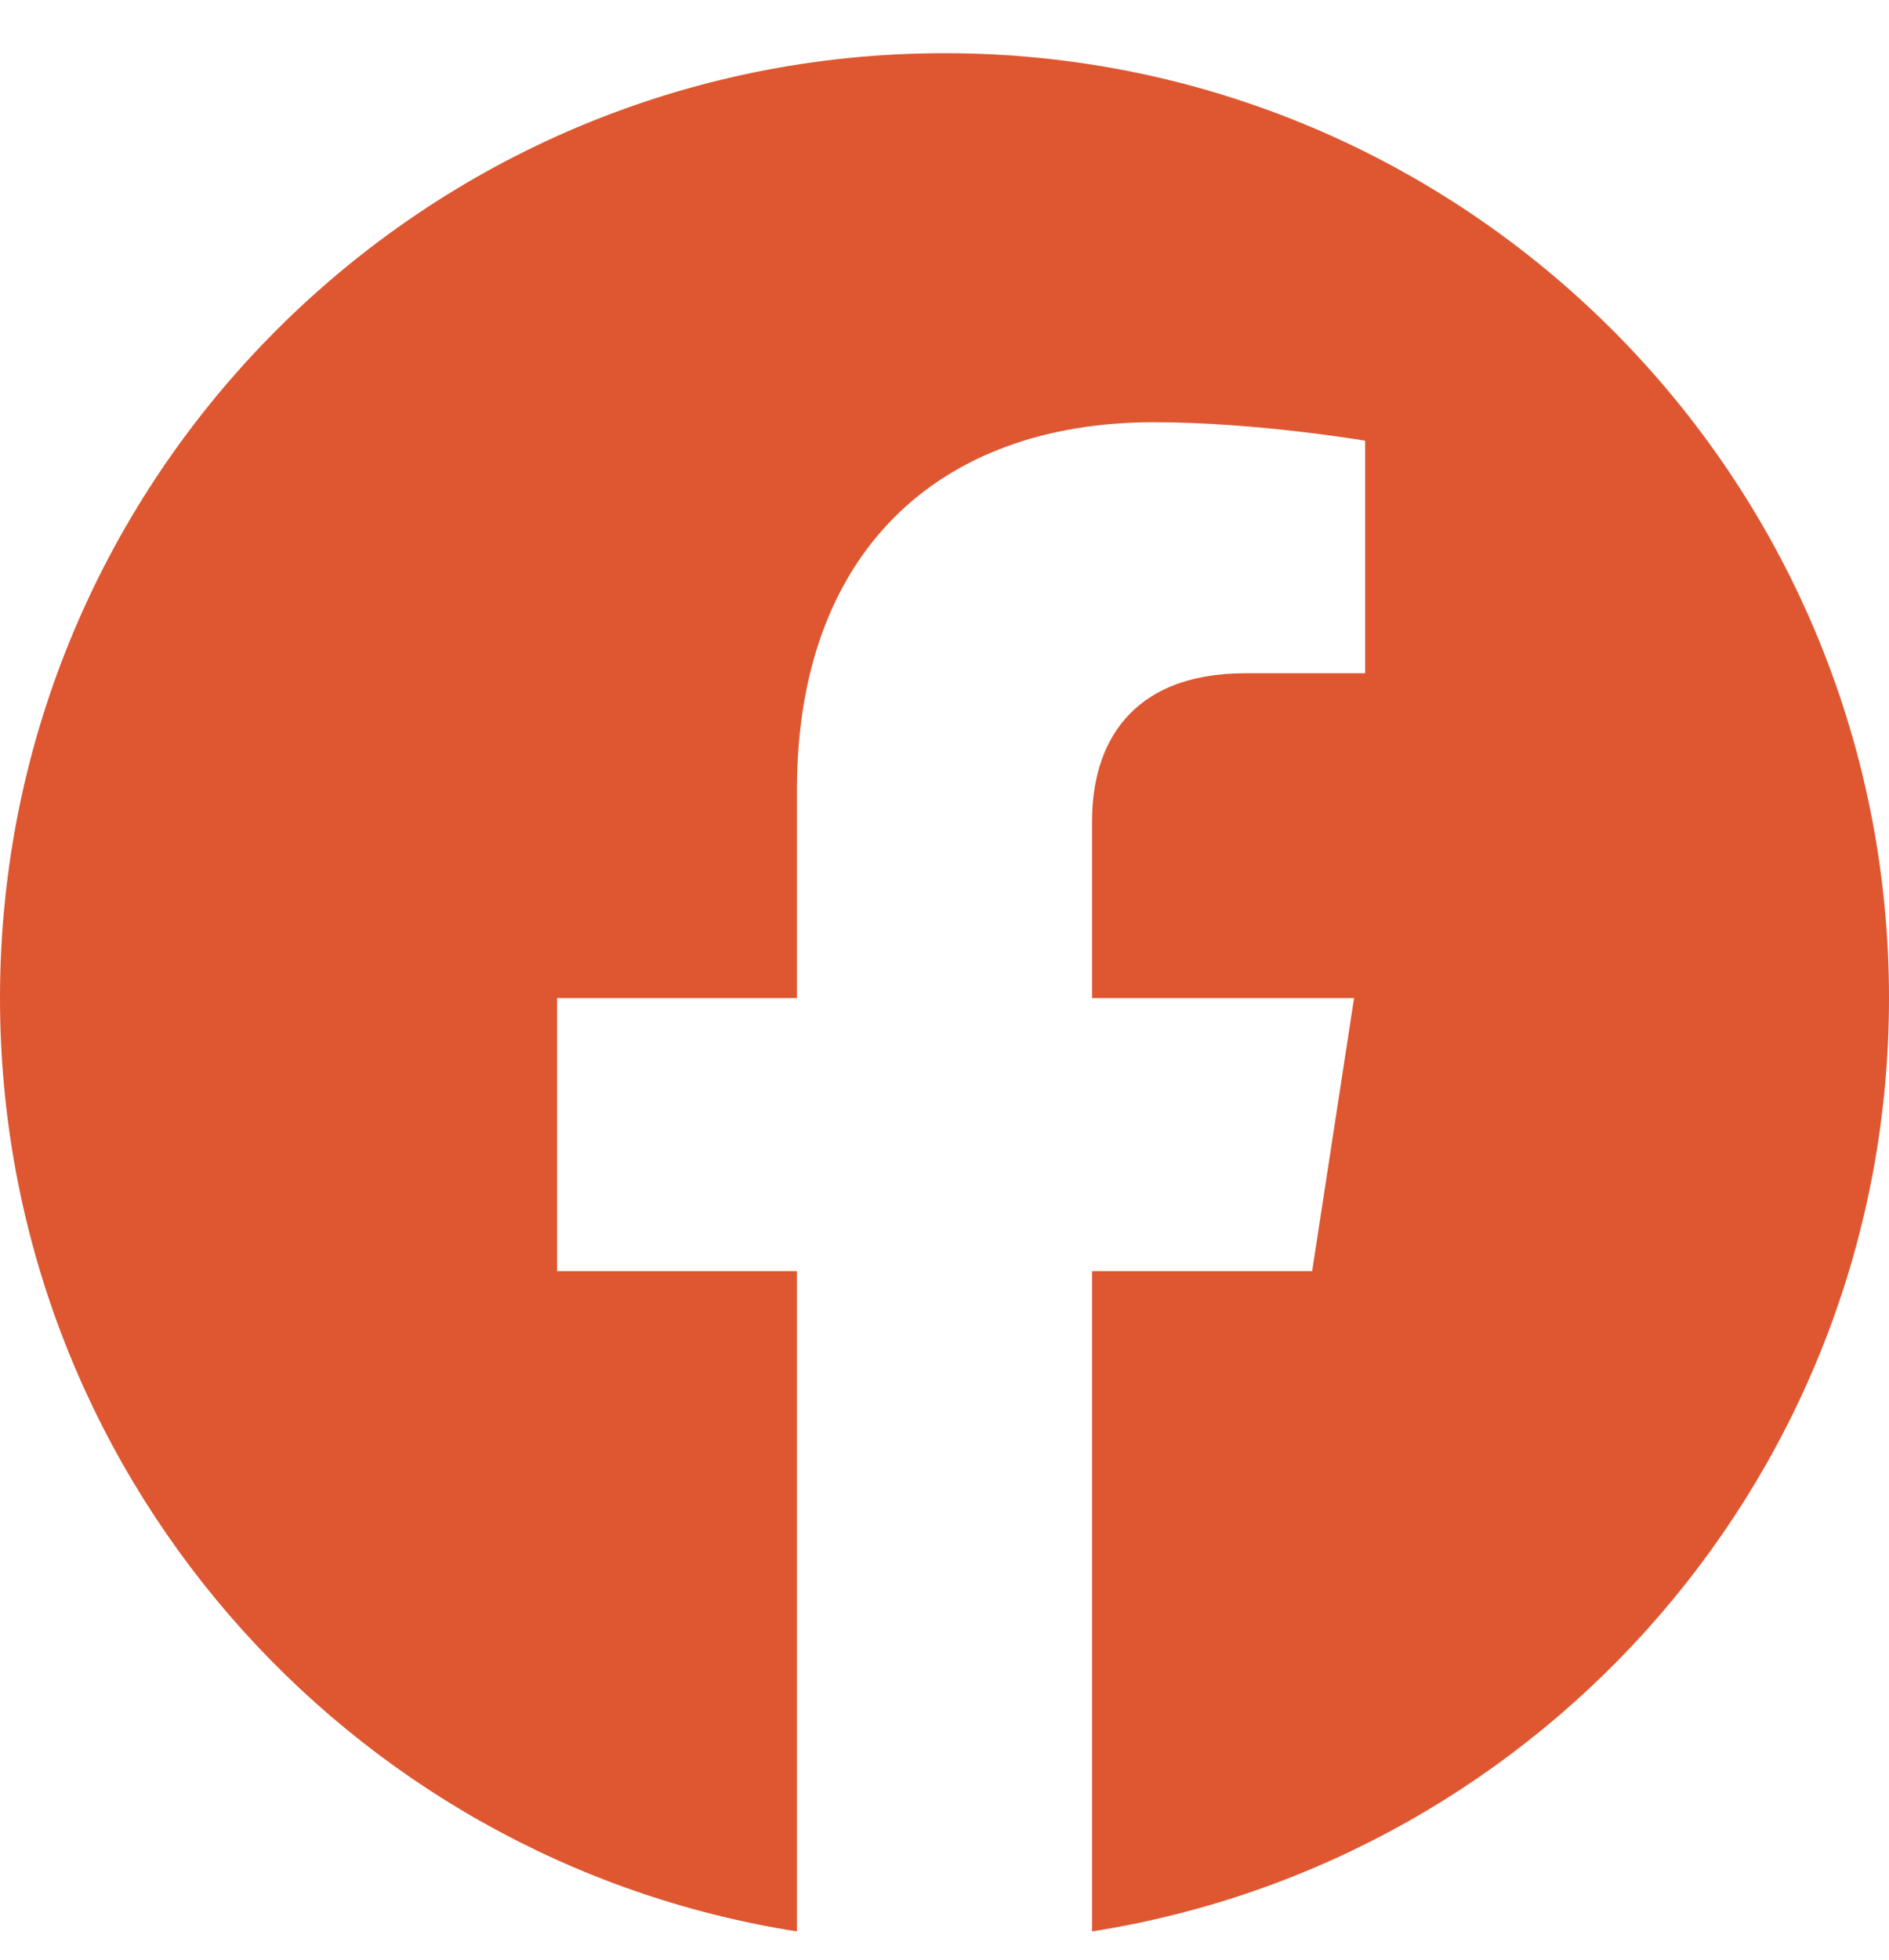 <svg width="27" height="28" viewBox="0 0 27 28" fill="none" xmlns="http://www.w3.org/2000/svg">
<path d="M27 14.26C27 6.804 20.956 0.76 13.5 0.76C6.044 0.76 0 6.804 0 14.26C0 20.998 4.937 26.583 11.391 27.596V18.162H7.963V14.26H11.391V11.286C11.391 7.902 13.406 6.033 16.49 6.033C17.966 6.033 19.512 6.297 19.512 6.297V9.619H17.809C16.133 9.619 15.609 10.66 15.609 11.729V14.26H19.354L18.755 18.162H15.609V27.596C22.063 26.583 27 20.998 27 14.26Z" fill="#DE5731"/>
</svg>
